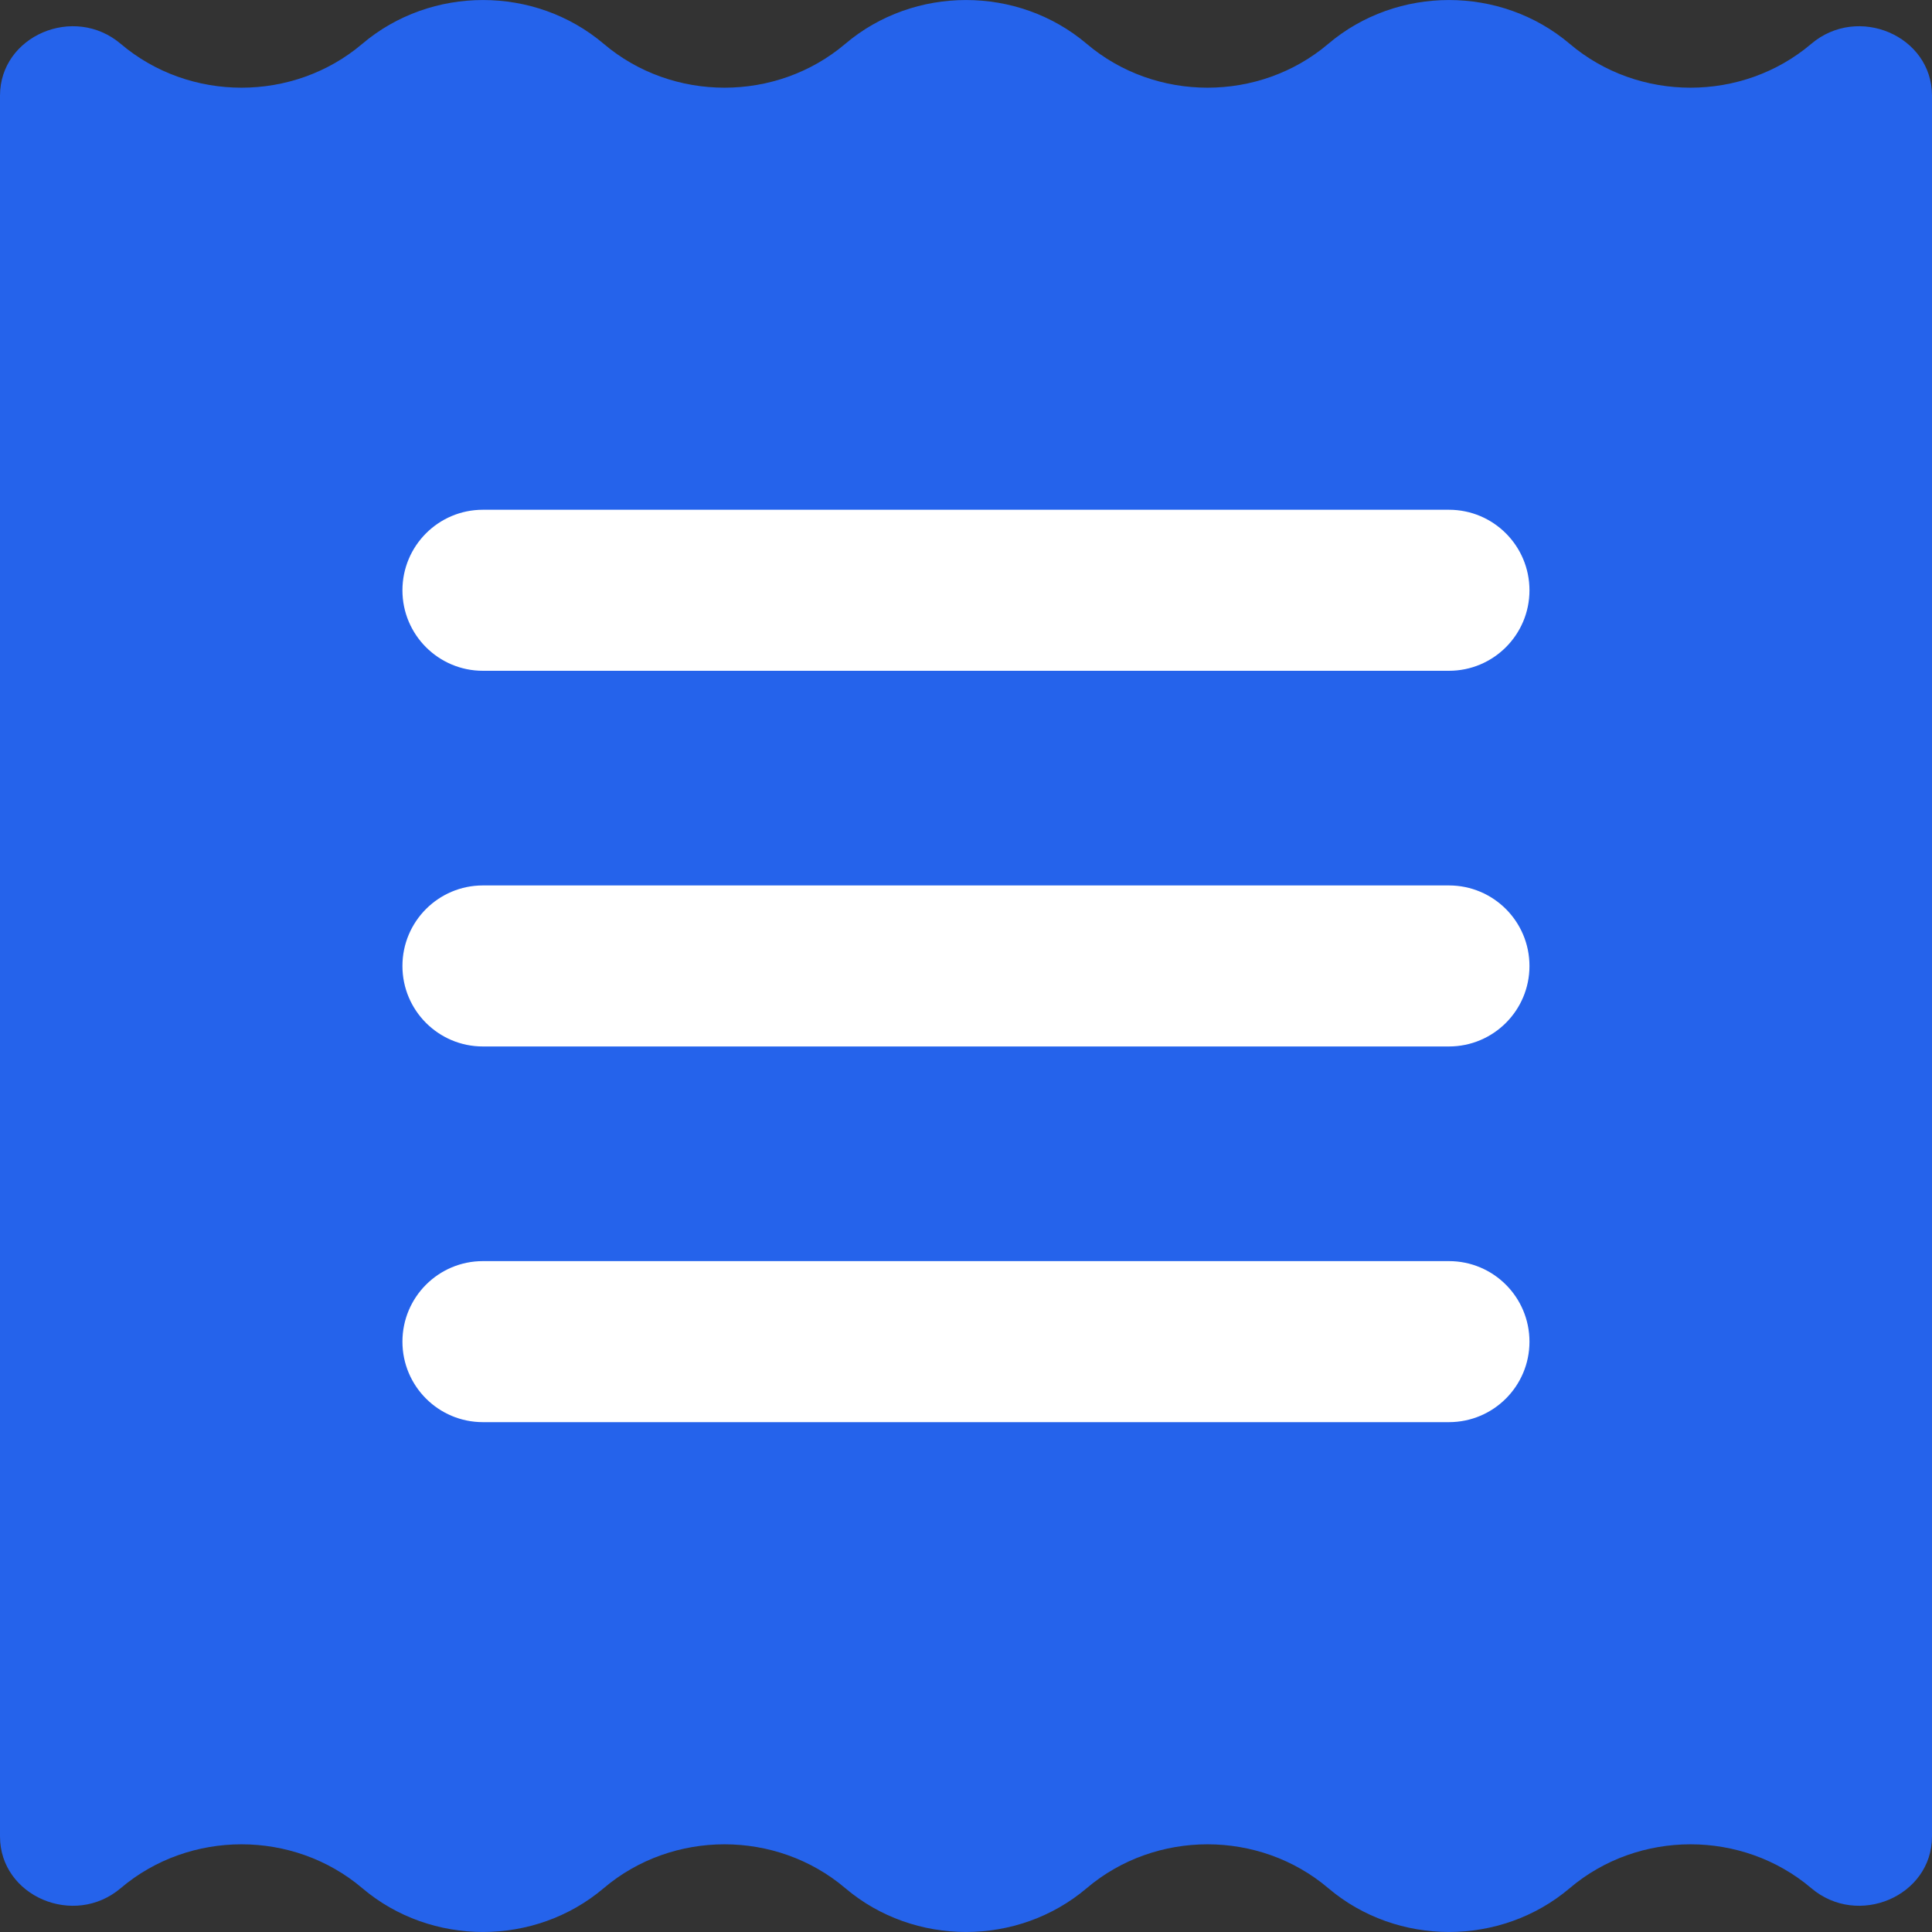 <svg width="20" height="20" viewBox="0 0 20 20" fill="none" xmlns="http://www.w3.org/2000/svg">
<rect x="0" y="0" width="20" height="20" fill="#333333" stroke="none"/>
<path d="M16.25 19.546C16.963 18.941 18.037 18.941 18.75 19.546C19.234 19.957 20 19.629 20 19.011V0.99C20 0.371 19.234 0.043 18.75 0.454C18.037 1.059 16.963 1.059 16.25 0.454C15.537 -0.151 14.463 -0.151 13.75 0.454C13.037 1.059 11.963 1.059 11.25 0.454C10.537 -0.151 9.463 -0.151 8.75 0.454C8.037 1.059 6.963 1.059 6.25 0.454C5.537 -0.151 4.463 -0.151 3.75 0.454C3.037 1.059 1.963 1.059 1.25 0.454C0.766 0.043 0 0.371 0 0.99V19.011C0 19.629 0.766 19.957 1.25 19.546C1.963 18.941 3.037 18.941 3.75 19.546C4.463 20.151 5.537 20.151 6.25 19.546C6.963 18.941 8.037 18.941 8.75 19.546C9.463 20.151 10.537 20.151 11.25 19.546C11.963 18.941 13.037 18.941 13.75 19.546C14.463 20.151 15.537 20.151 16.25 19.546Z" fill="#2563EB"/>
<path d="M4.166 13.889C4.166 13.428 4.539 13.055 4.999 13.055H14.999C15.46 13.055 15.833 13.428 15.833 13.889C15.833 14.349 15.46 14.722 14.999 14.722H4.999C4.539 14.722 4.166 14.349 4.166 13.889Z" fill="white"/>
<path d="M4.166 10C4.166 9.539 4.539 9.166 4.999 9.166H14.999C15.46 9.166 15.833 9.539 15.833 10C15.833 10.46 15.46 10.833 14.999 10.833H4.999C4.539 10.833 4.166 10.46 4.166 10Z" fill="white"/>
<path d="M4.166 6.111C4.166 5.65 4.539 5.277 4.999 5.277H14.999C15.46 5.277 15.833 5.65 15.833 6.111C15.833 6.571 15.46 6.944 14.999 6.944H4.999C4.539 6.944 4.166 6.571 4.166 6.111Z" fill="white"/>
</svg>
